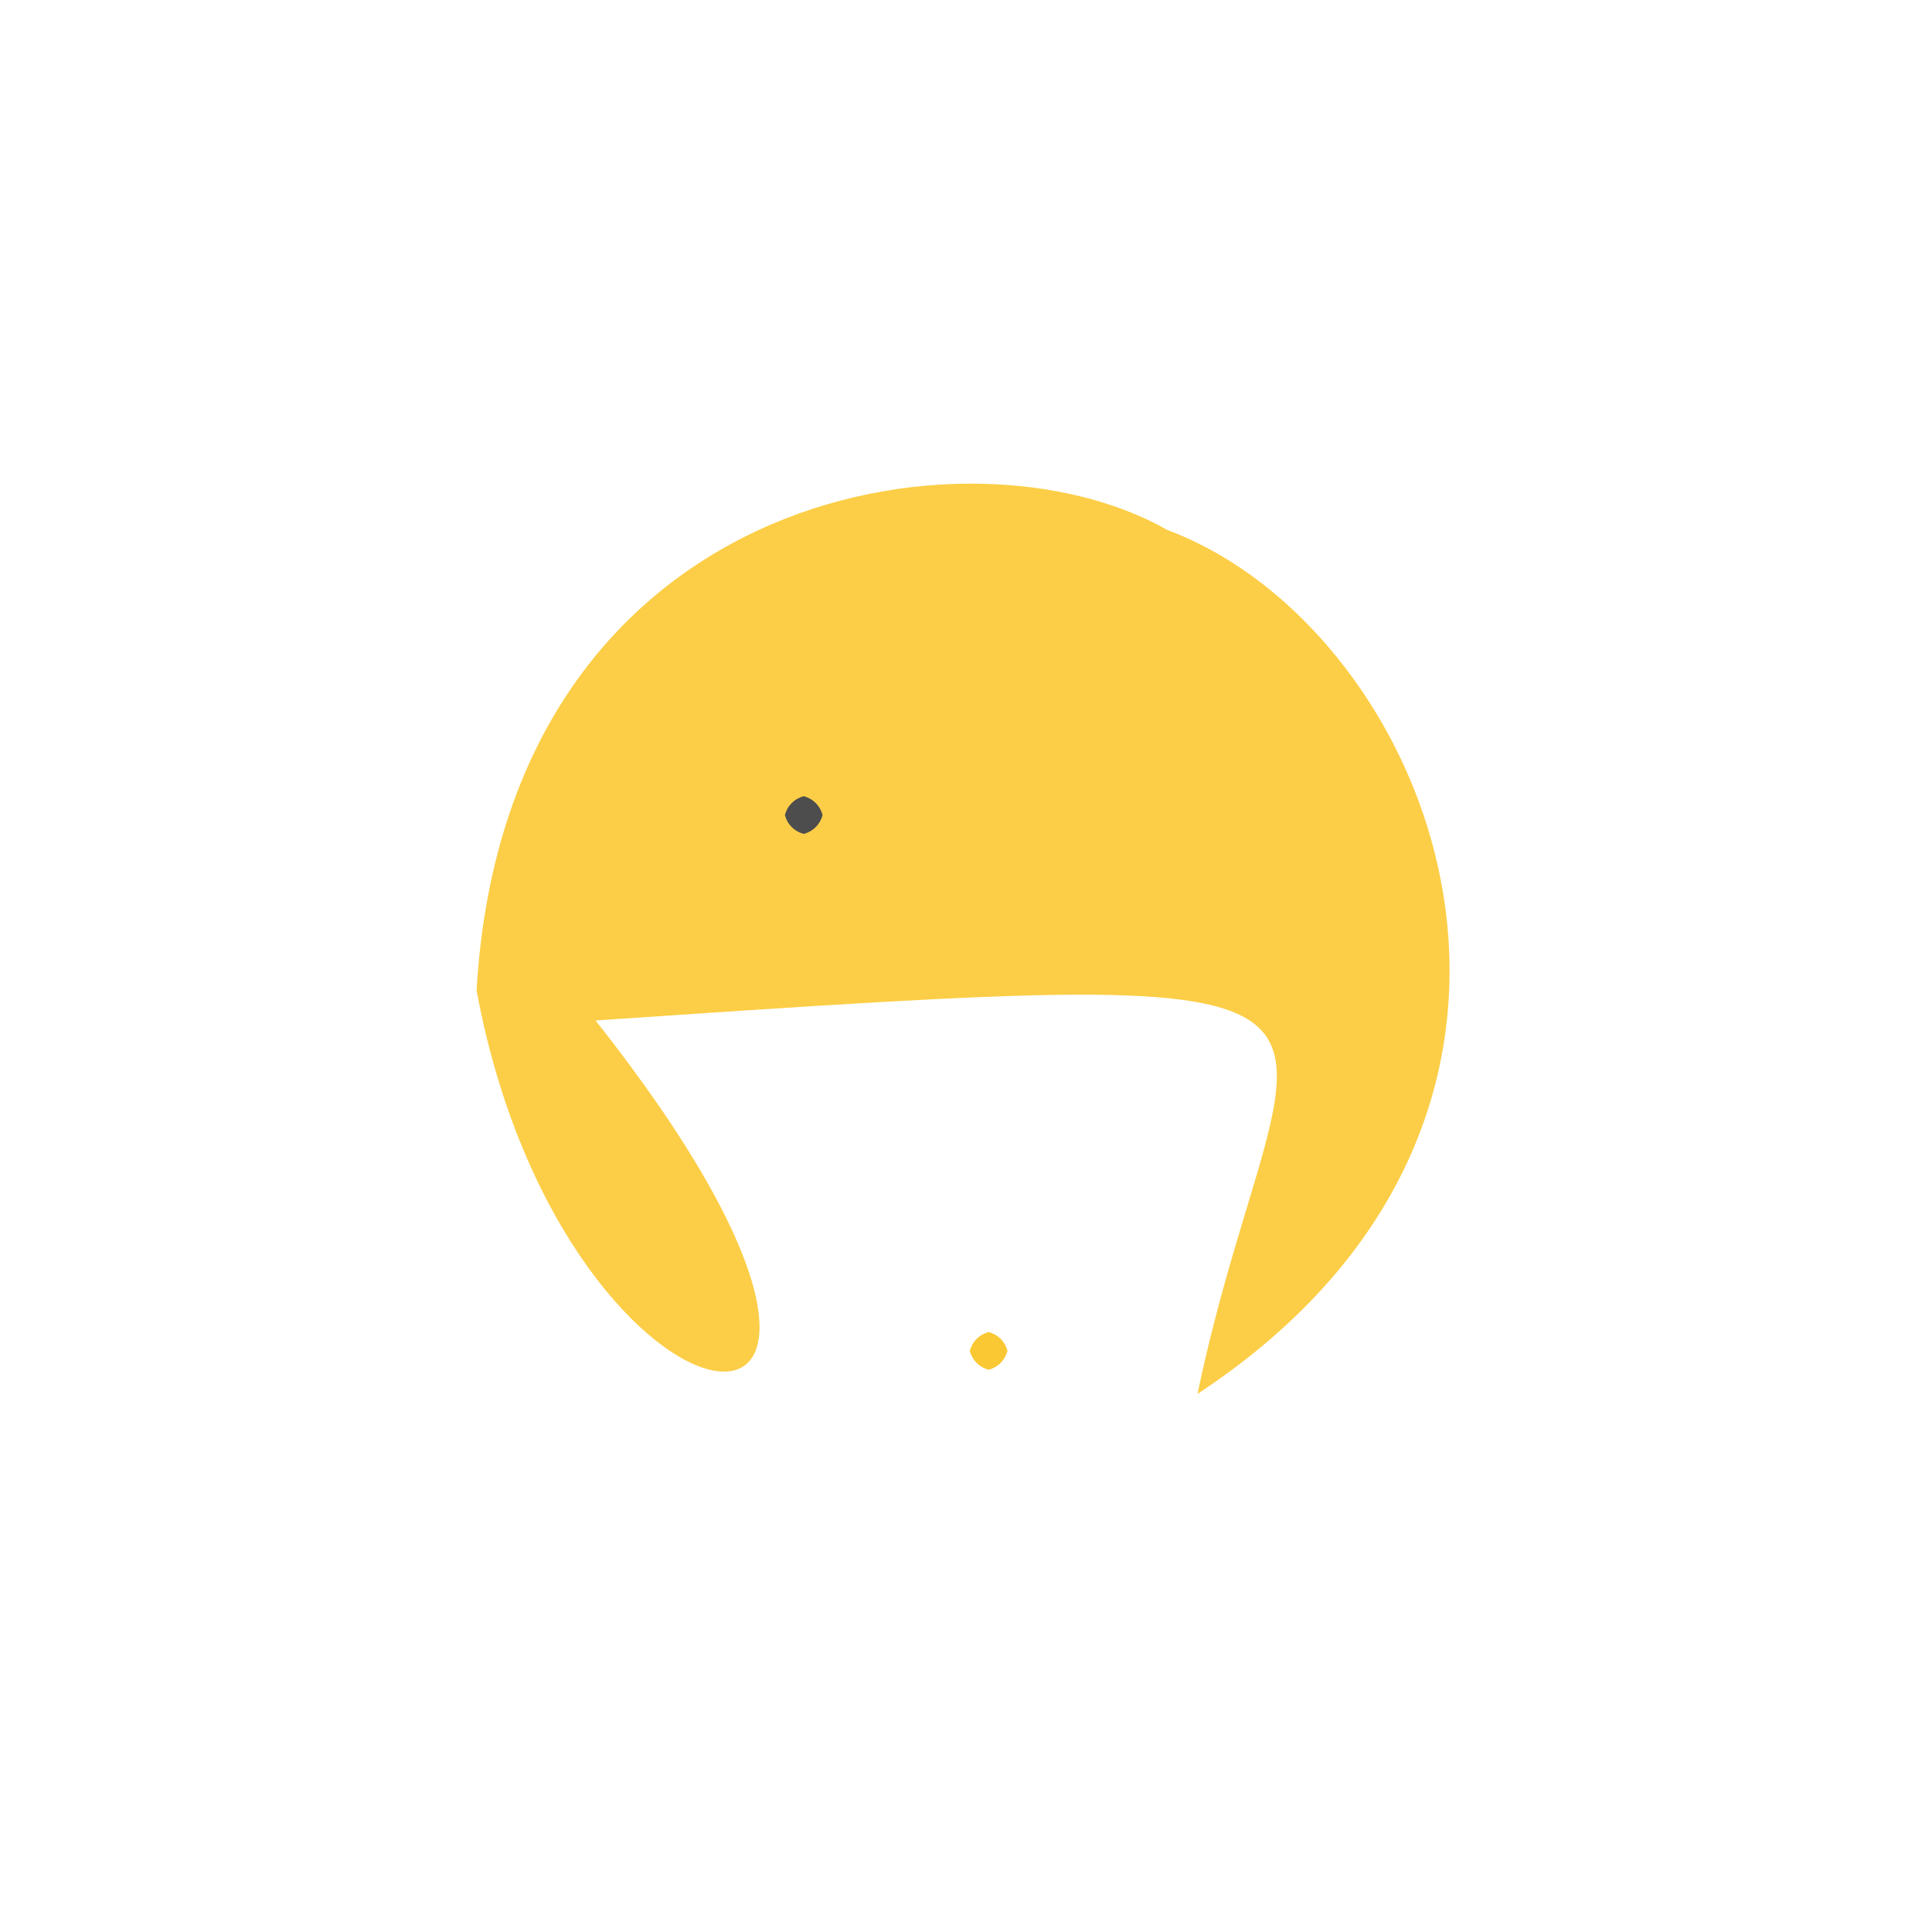 <?xml version="1.0" ?>
<svg xmlns="http://www.w3.org/2000/svg" version="1.1" width="512" height="512">
  <defs/>
  <g>
    <path d="M 317.345 369.403 C 340.718 257.831 390.06 254.801 157.827 270.429 C 261.671 401.842 149.835 389.446 126.293 262.45 C 134.071 130.251 256.329 110.25 309.373 140.457 C 380.198 166.939 430.806 294.738 317.345 369.403" stroke-width="0.0" fill="rgb(252, 188, 0)" opacity="0.719" stroke="rgb(123, 90, 128)" stroke-opacity="0.369" stroke-linecap="round" stroke-linejoin="round"/>
    <path d="M 267.0 358.0 C 266.33 360.5 264.5 362.33 262.0 363.0 C 259.5 362.33 257.67 360.5 257.0 358.0 C 257.67 355.5 259.5 353.67 262.0 353.0 C 264.5 353.67 266.33 355.5 267.0 358.0" stroke-width="0.0" fill="rgb(250, 200, 50)" opacity="1.0" stroke="rgb(246, 216, 161)" stroke-opacity="0.087" stroke-linecap="round" stroke-linejoin="round"/>
    <path d="M 218.0 216.0 C 217.33 218.5 215.5 220.33 213.0 221.0 C 210.5 220.33 208.67 218.5 208.0 216.0 C 208.67 213.5 210.5 211.67 213.0 211.0 C 215.5 211.67 217.33 213.5 218.0 216.0" stroke-width="0.0" fill="rgb(77, 77, 77)" opacity="1.0" stroke="rgb(205, 201, 29)" stroke-opacity="0.961" stroke-linecap="round" stroke-linejoin="round"/>
  </g>
</svg>
